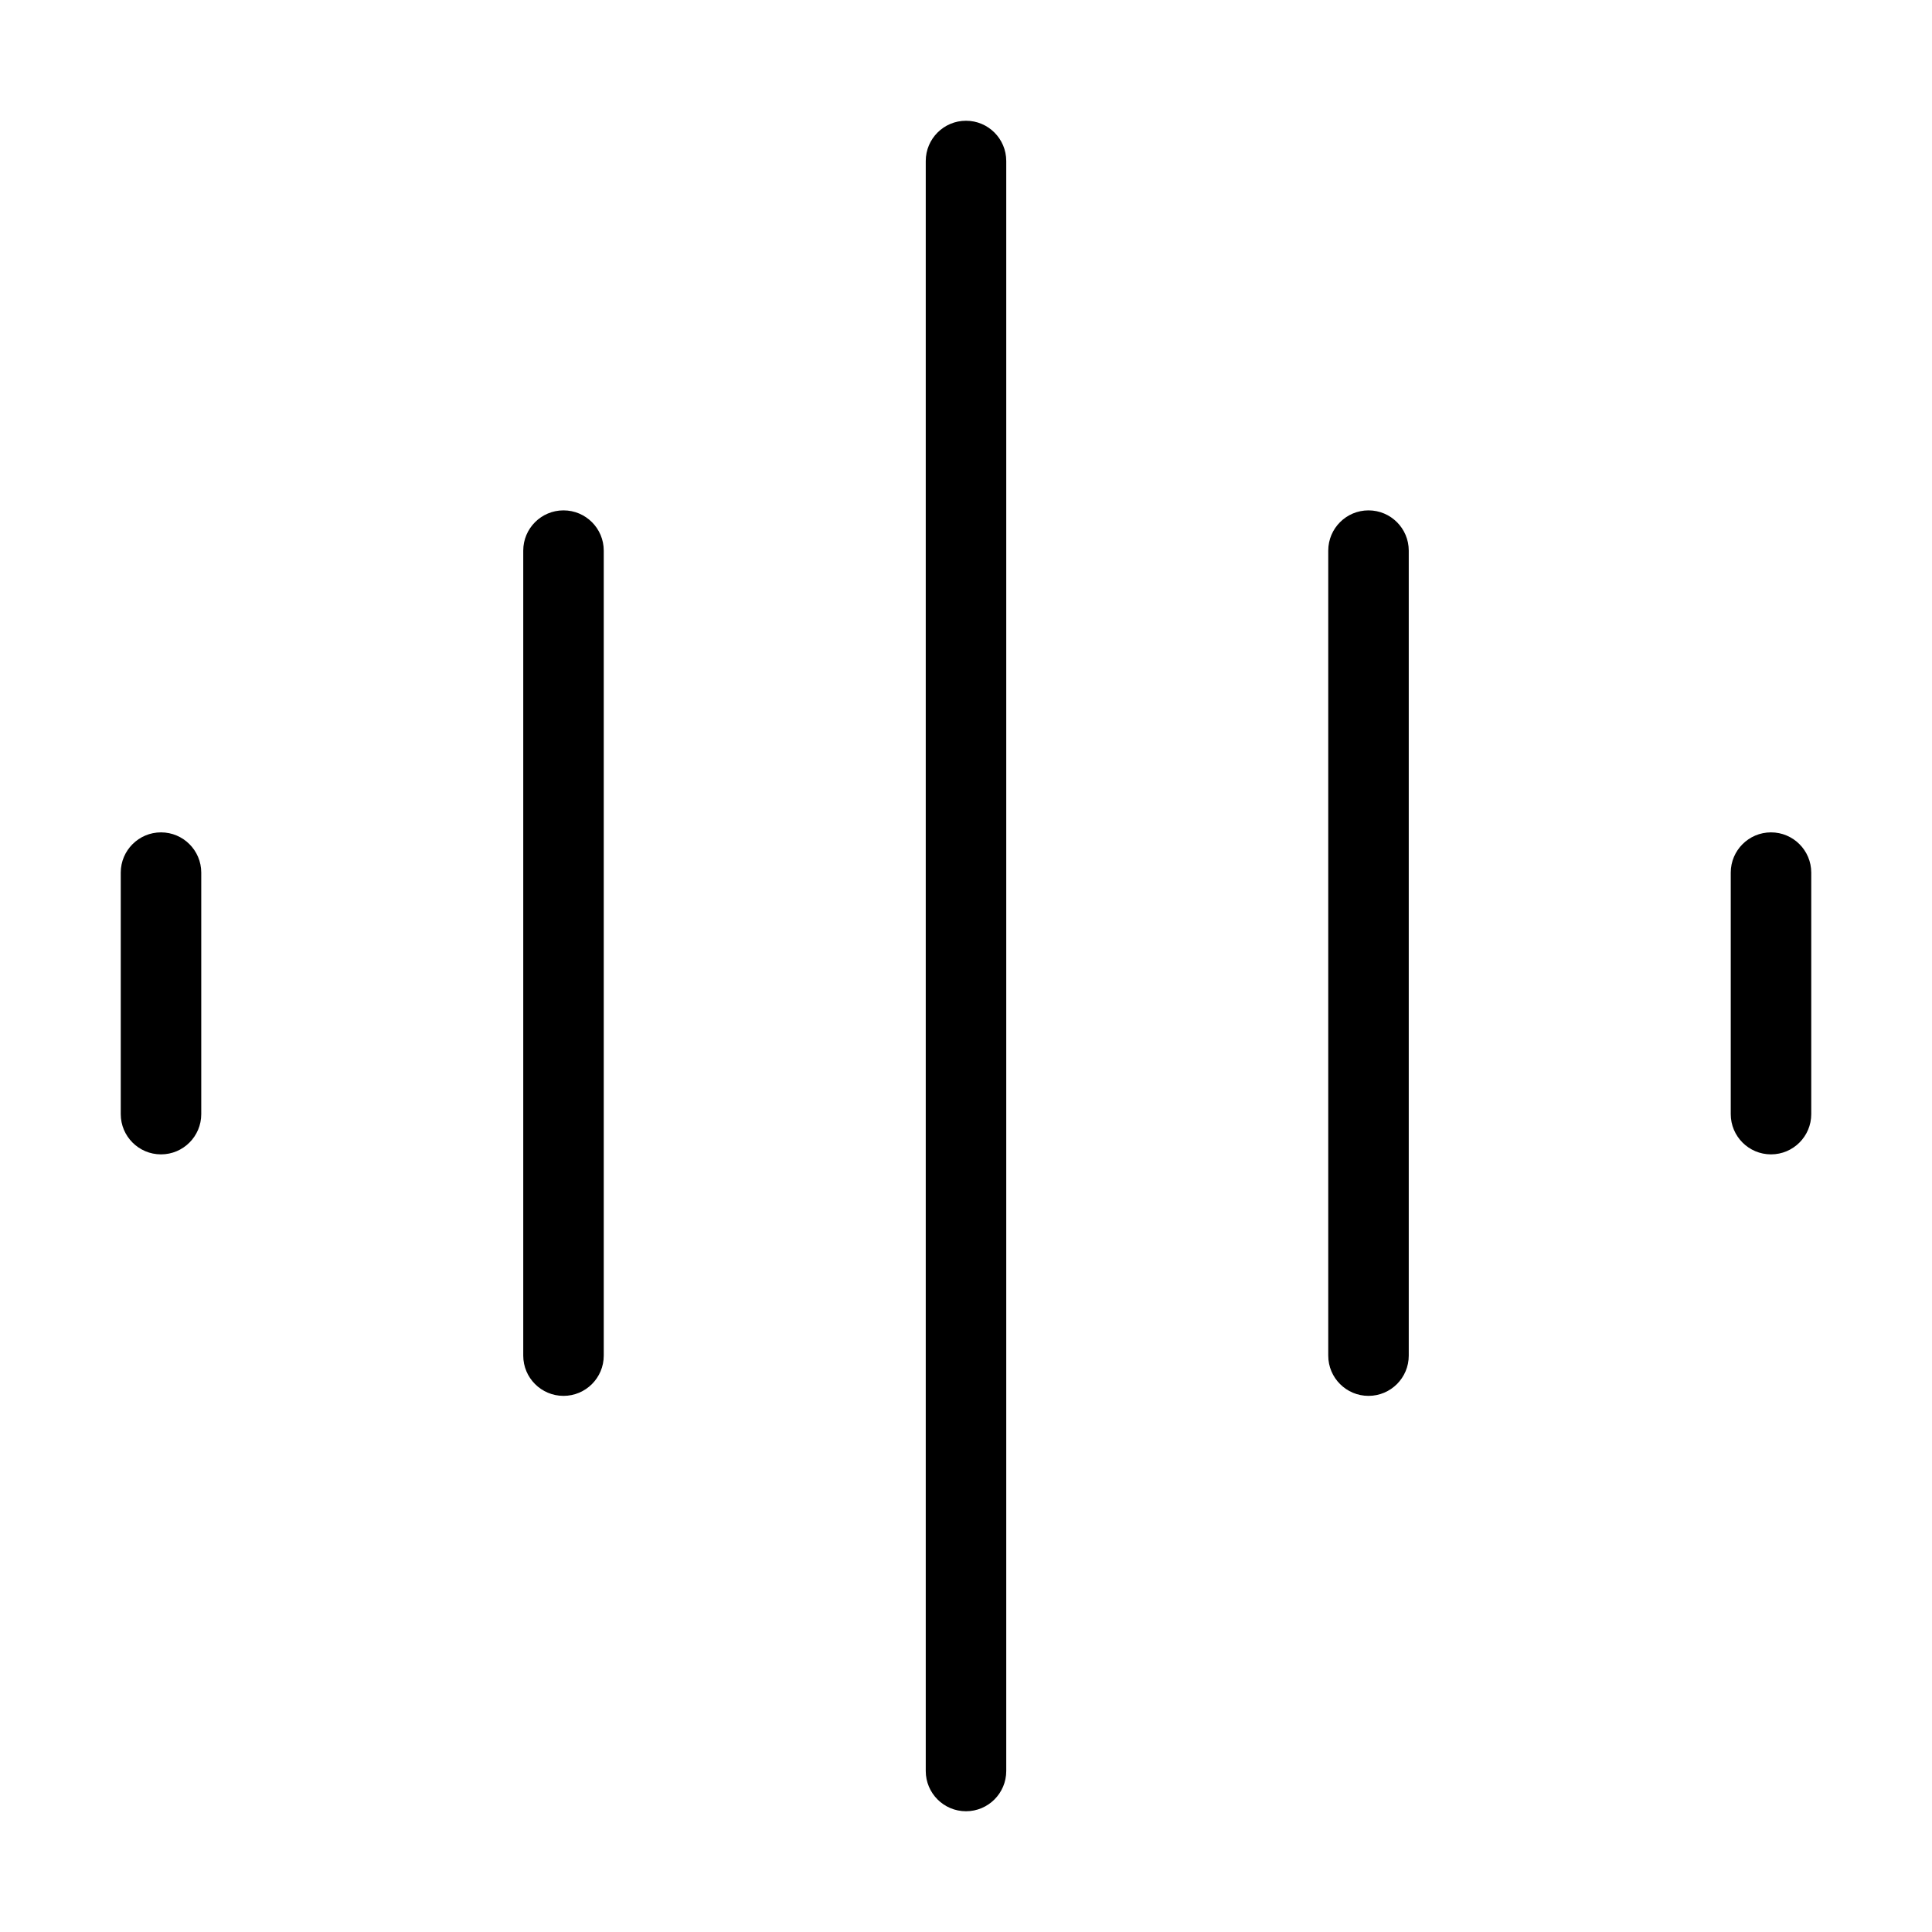 <svg width="24" height="24" viewBox="0 0 24 24" fill="none" xmlns="http://www.w3.org/2000/svg">
<path d="M11.5 22C11.5 22.276 11.724 22.5 12 22.5C12.276 22.5 12.5 22.276 12.5 22L12.5 2C12.5 1.724 12.276 1.5 12 1.5C11.724 1.5 11.5 1.724 11.5 2L11.5 22Z" fill="black"/>
<path d="M7 17.34C6.724 17.34 6.5 17.116 6.5 16.84L6.5 6.84C6.5 6.564 6.724 6.34 7 6.34C7.276 6.34 7.5 6.564 7.5 6.84L7.5 16.84C7.5 17.116 7.276 17.34 7 17.34Z" fill="black"/>
<path d="M17 17.34C16.724 17.34 16.5 17.116 16.5 16.84V6.84C16.5 6.564 16.724 6.34 17 6.34C17.276 6.34 17.5 6.564 17.5 6.84V16.84C17.5 17.116 17.276 17.34 17 17.34Z" fill="black"/>
<path d="M21.5 13.84C21.5 14.116 21.724 14.34 22 14.34C22.276 14.34 22.5 14.116 22.5 13.84V10.84C22.5 10.564 22.276 10.34 22 10.34C21.724 10.34 21.5 10.564 21.5 10.84V13.84Z" fill="black"/>
<path d="M2 14.34C1.724 14.34 1.5 14.116 1.5 13.84V10.84C1.5 10.564 1.724 10.34 2 10.34C2.276 10.34 2.5 10.564 2.5 10.84L2.5 13.84C2.5 14.116 2.276 14.34 2 14.34Z" fill="black"/>
</svg>
